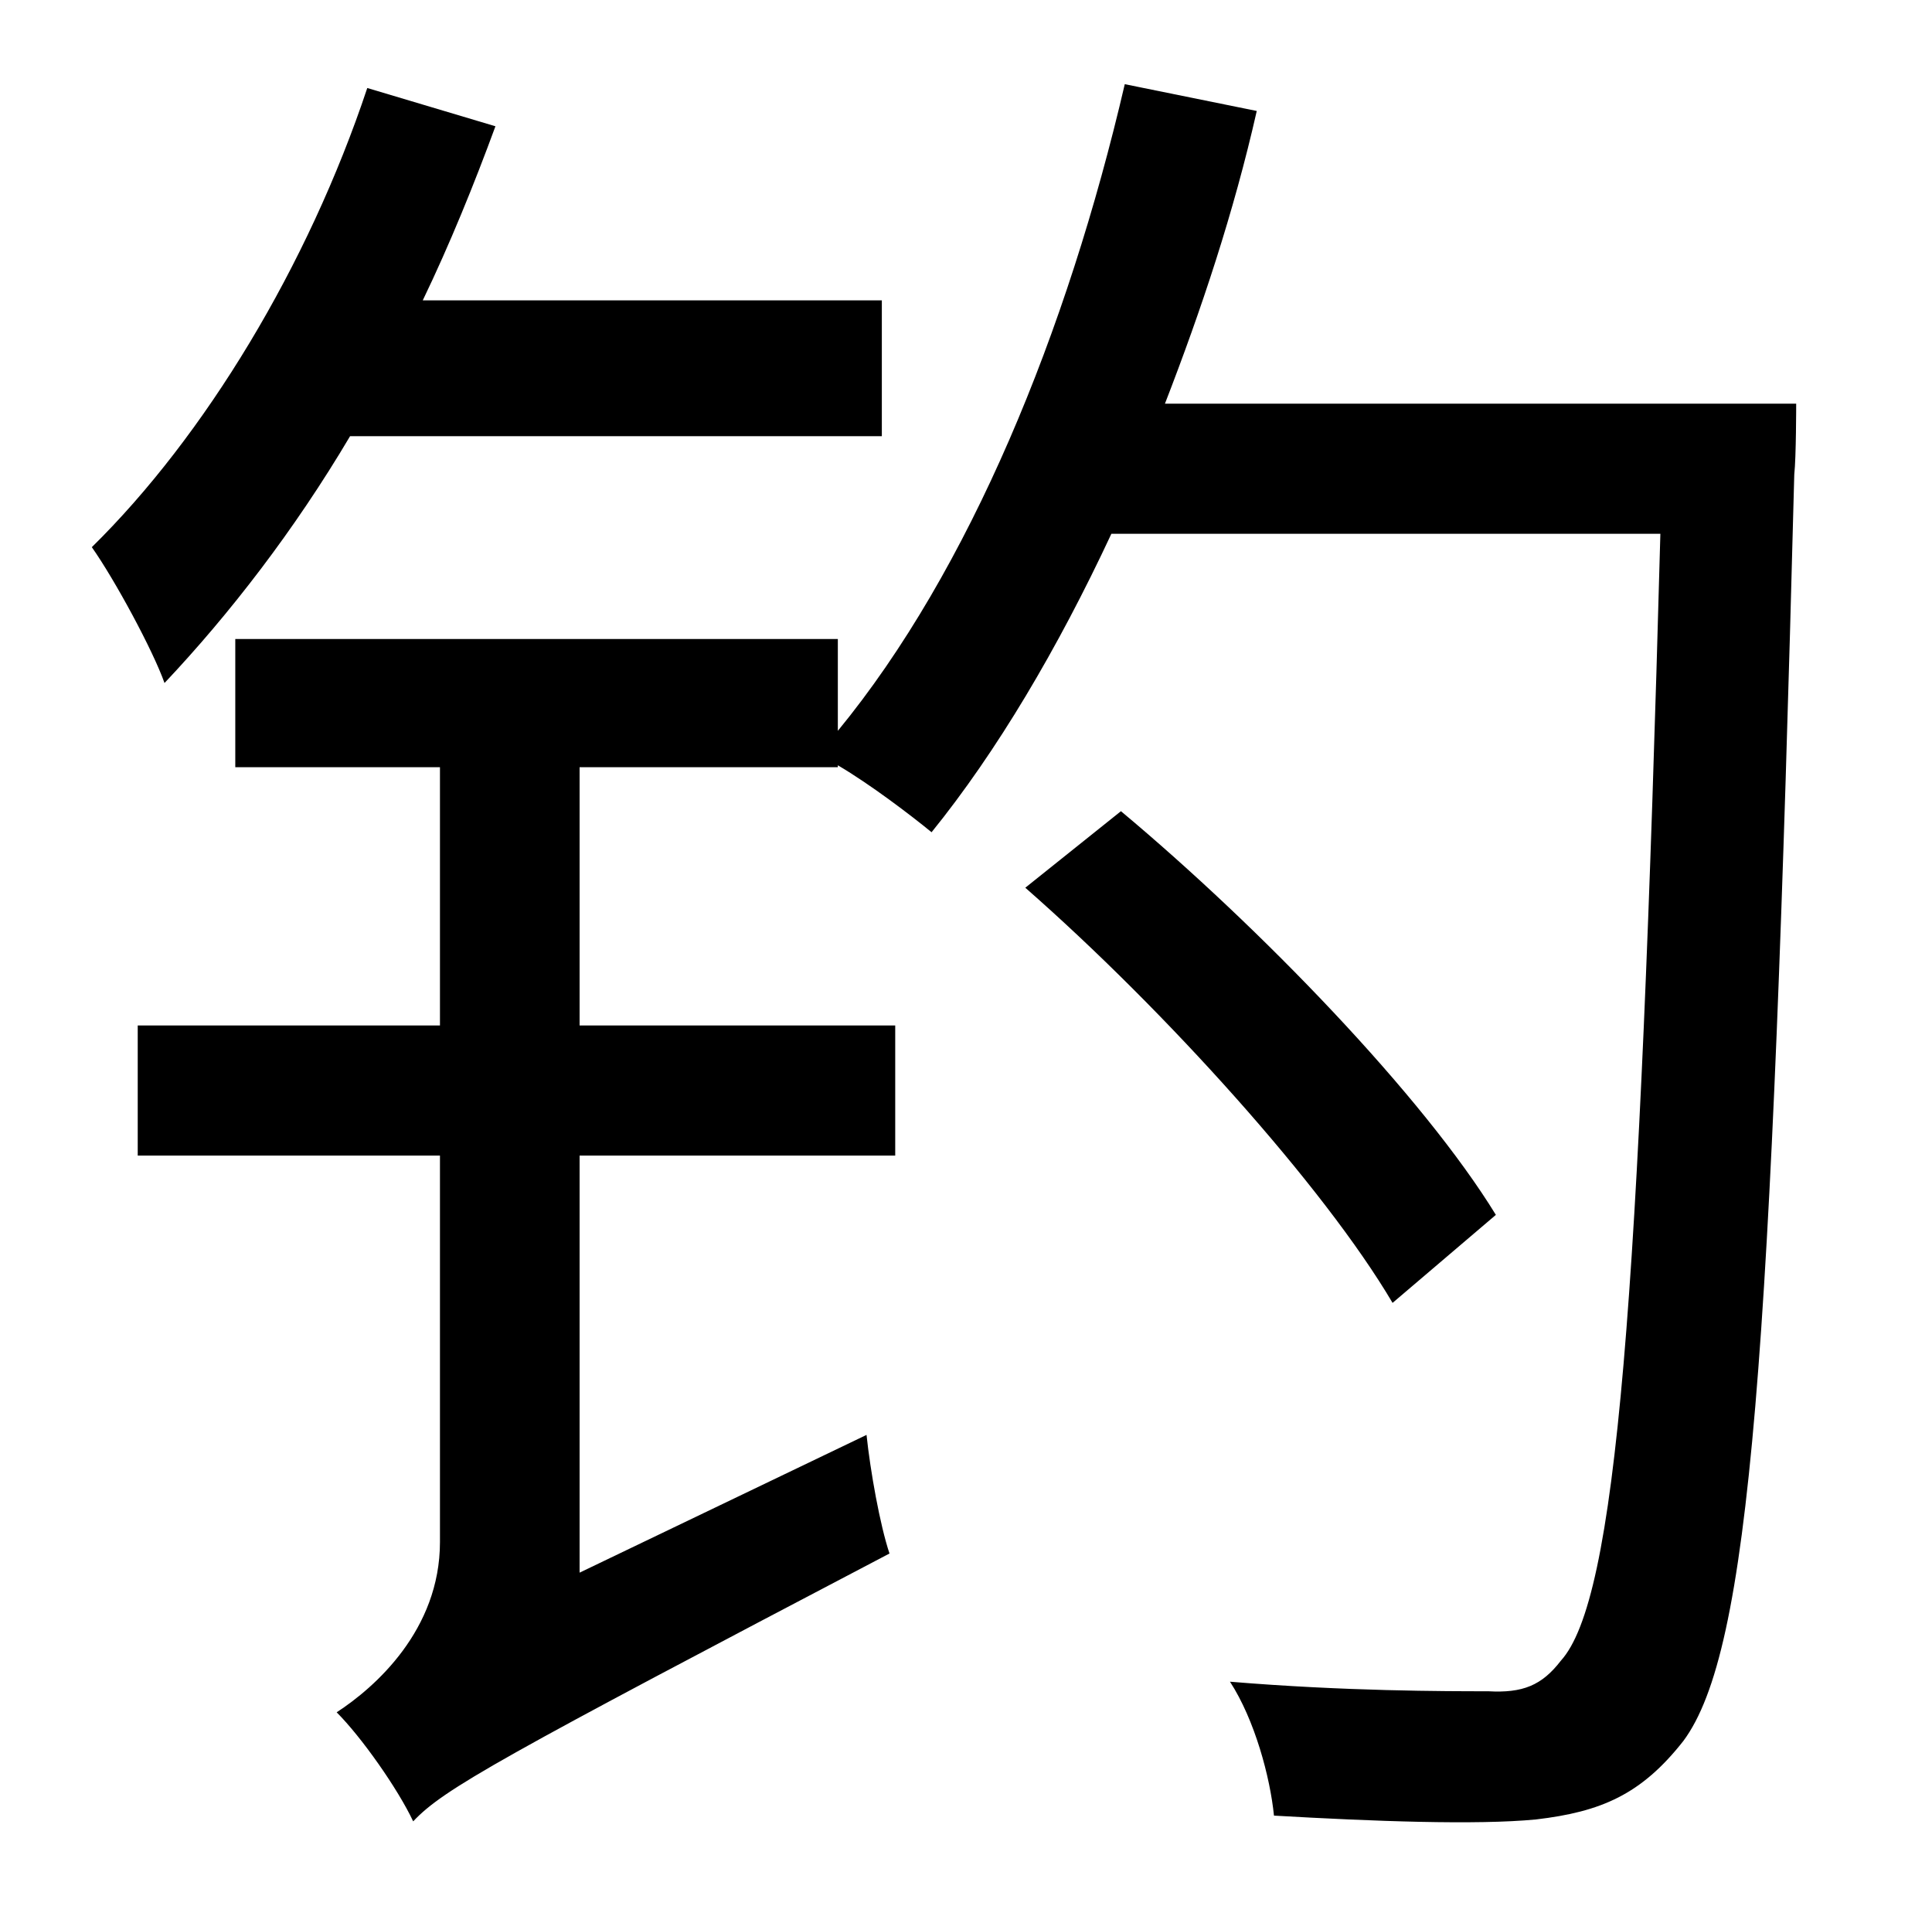 <?xml version="1.0" standalone="no"?>
<!DOCTYPE svg PUBLIC "-//W3C//DTD SVG 1.1//EN" "http://www.w3.org/Graphics/SVG/1.1/DTD/svg11.dtd" >
<svg xmlns="http://www.w3.org/2000/svg" xmlns:xlink="http://www.w3.org/1999/xlink" version="1.1" viewBox="-10 0 1010 1000">
   <path fill="currentColor"
d="M451 228h-278c-29 49 -63 93 -97 129c-6 -17 -26 -54 -38 -71c59 -58 113 -147 144 -240l67 20c-11 30 -24 62 -38 91h240v71zM772 635l-54 46c-36 -61 -119 -153 -192 -217l50 -40c73 61 158 149 196 211zM599 211h330s0 28 -1 37c-12 463 -23 615 -58 662
c-22 28 -43 37 -77 41c-31 3 -85 1 -137 -2c-2 -20 -10 -50 -23 -70c60 5 113 5 135 5c18 1 28 -3 38 -16c29 -32 41 -185 52 -589h-287c-28 60 -60 114 -94 156c-11 -9 -32 -25 -49 -35v1h-135v135h165v68h-165v218l150 -72c2 19 7 47 12 62c-204 107 -233 123 -249 140
c-8 -17 -27 -44 -40 -57c20 -13 54 -43 54 -89v-202h-158v-68h158v-135h-107v-67h315v48c69 -84 120 -209 150 -338l69 14c-12 53 -29 104 -48 153z" />
</svg>
